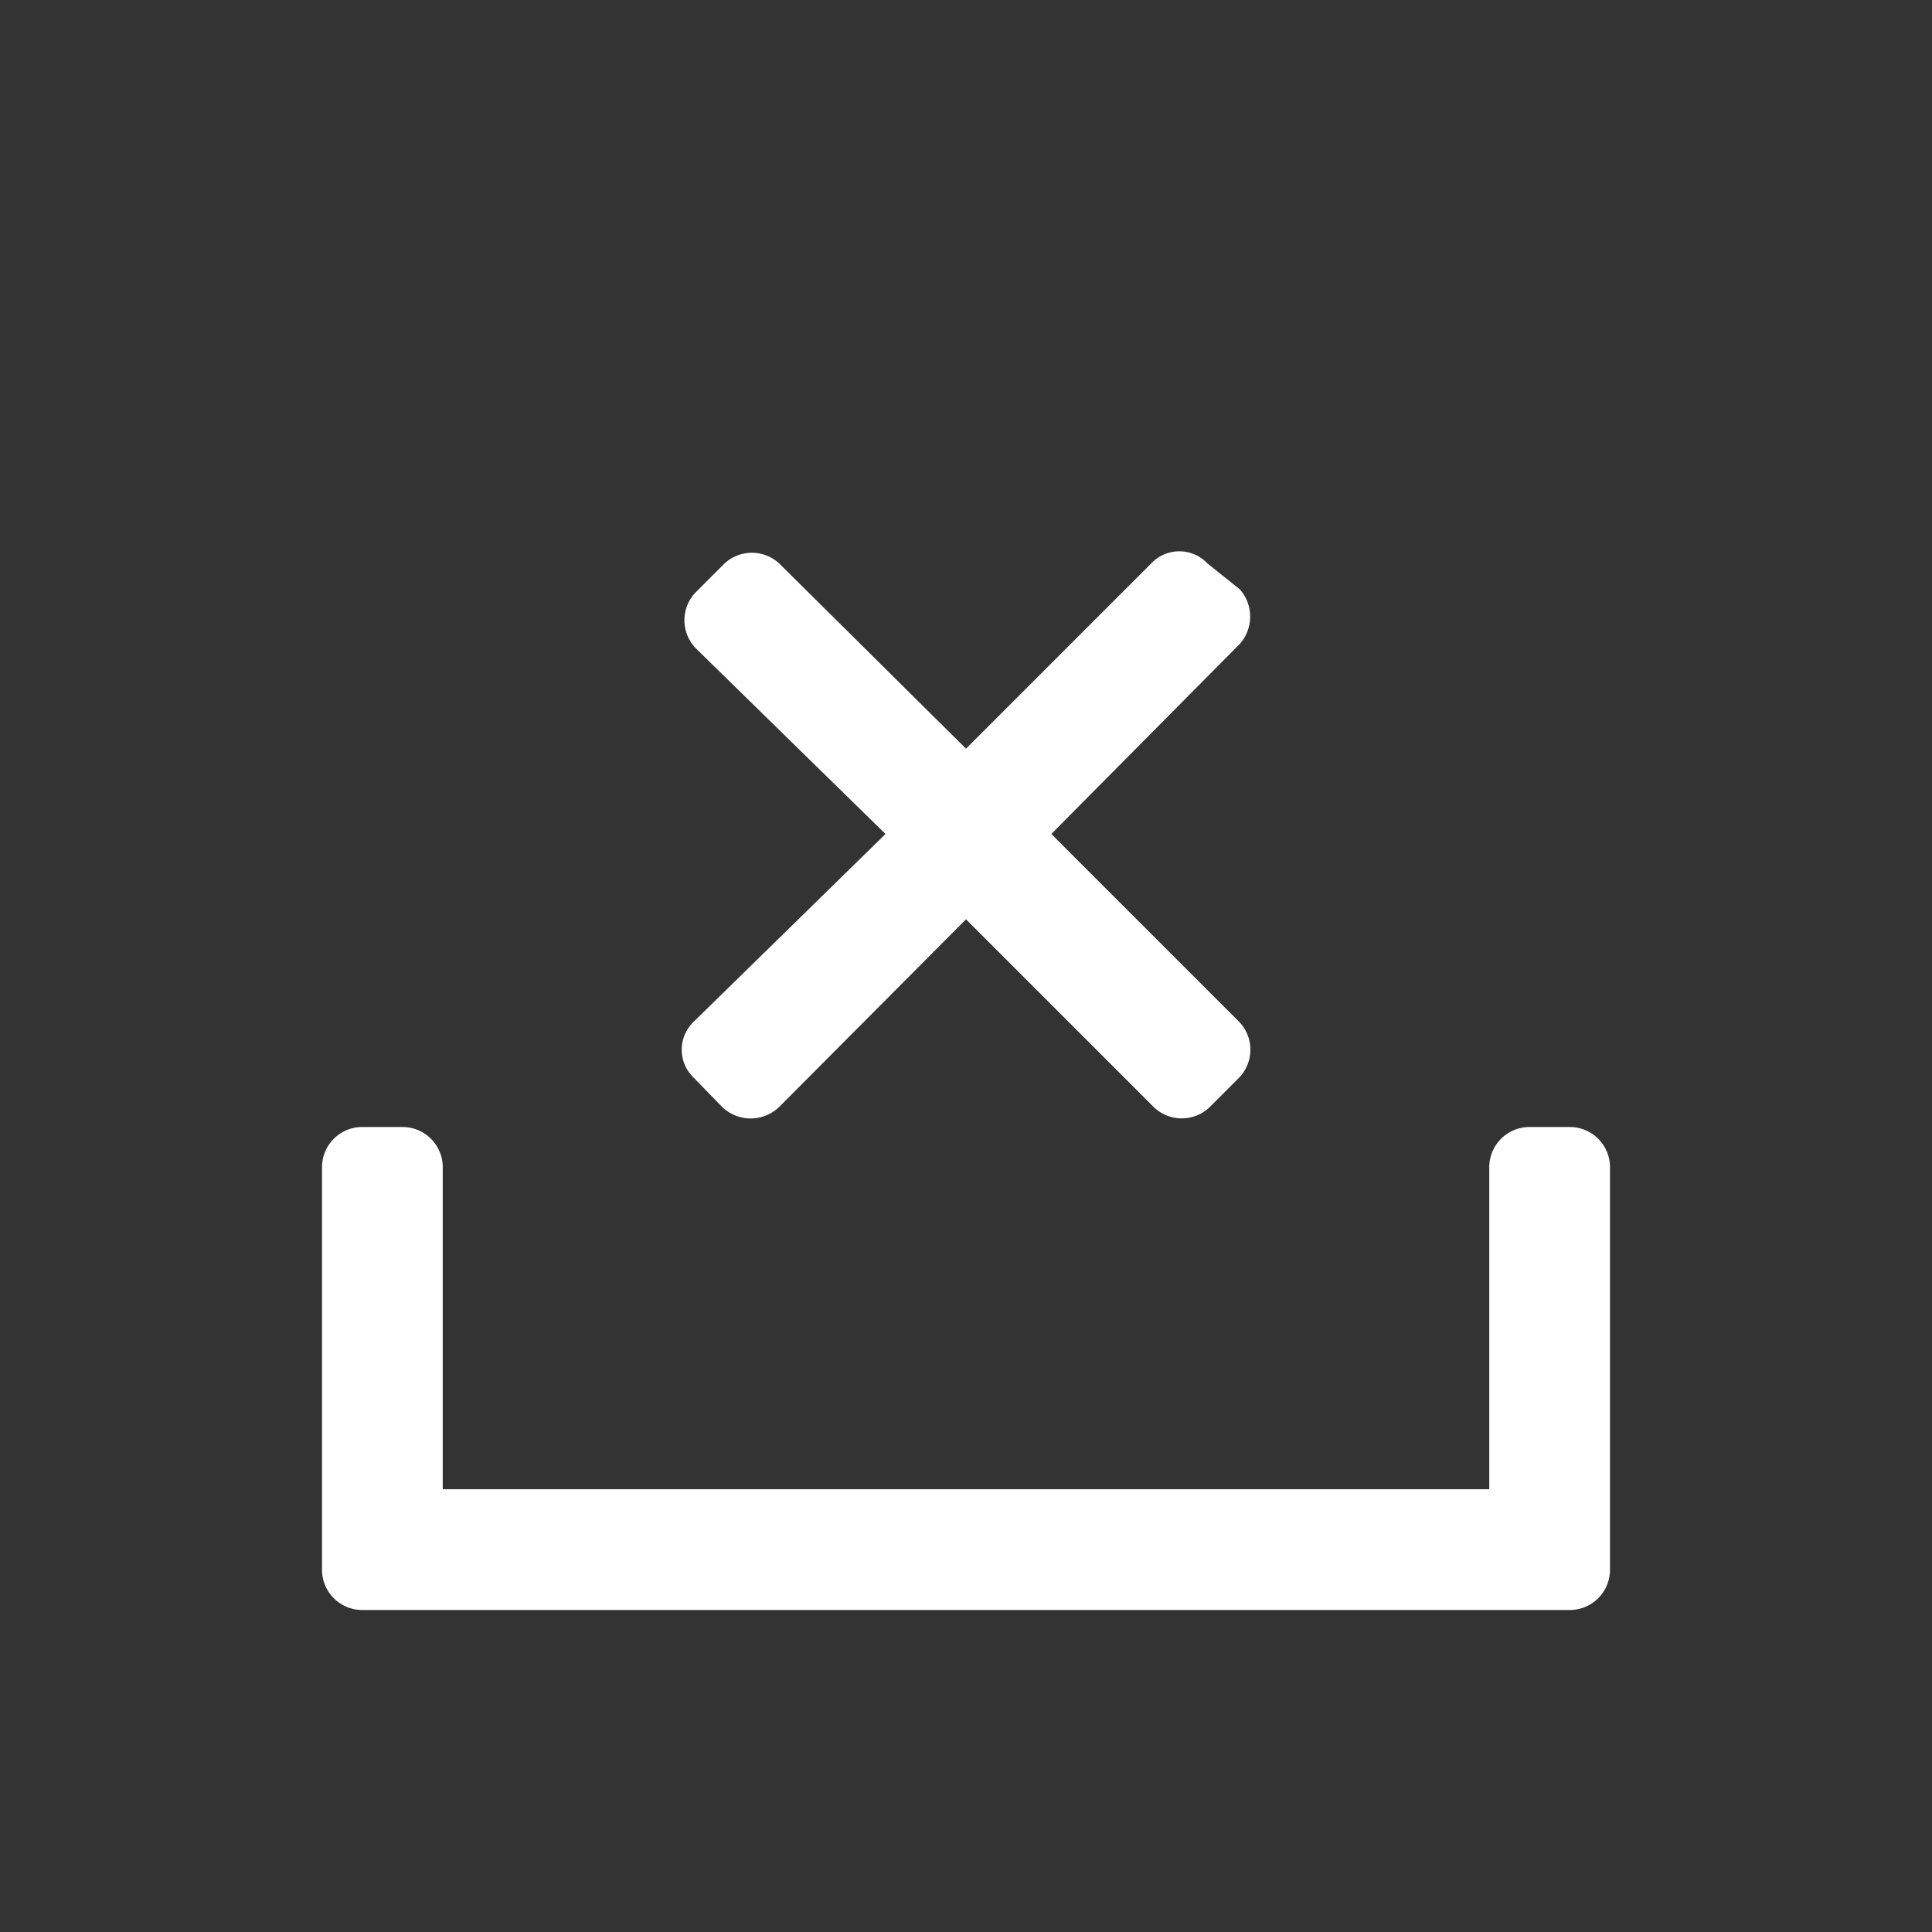 <svg xmlns="http://www.w3.org/2000/svg" viewBox="0 0 24 24"><rect x="0" y="0" width="24" height="24" fill="#333333" stroke="none"/><defs><style>.cls-1{fill:none;}.cls-2{fill:#fff;}</style></defs><g data-name="Bounding area"><polyline class="cls-1" points="24 0 24 24 0 24 0 0"/></g><path class="cls-2" d="M15.4,7.32,15,7a.48.48,0,0,0-.7,0L12,9.3,9.68,7A.5.5,0,0,0,9,7l-.35.35a.5.5,0,0,0,0,.71L11,10.36,8.62,12.69a.48.48,0,0,0,0,.7l.35.36a.51.51,0,0,0,.71,0L12,11.42l2.33,2.33a.5.5,0,0,0,.7,0l.36-.36a.5.5,0,0,0,0-.7l-2.33-2.33L15.4,8A.51.51,0,0,0,15.4,7.32Z"/><path class="cls-2" d="M19.5,20h-15a.5.5,0,0,1-.5-.5v-5a.5.5,0,0,1,.5-.5H5a.5.5,0,0,1,.5.5v4h13v-4A.5.5,0,0,1,19,14h.5a.5.5,0,0,1,.5.5v5A.5.5,0,0,1,19.5,20Z"/></svg>